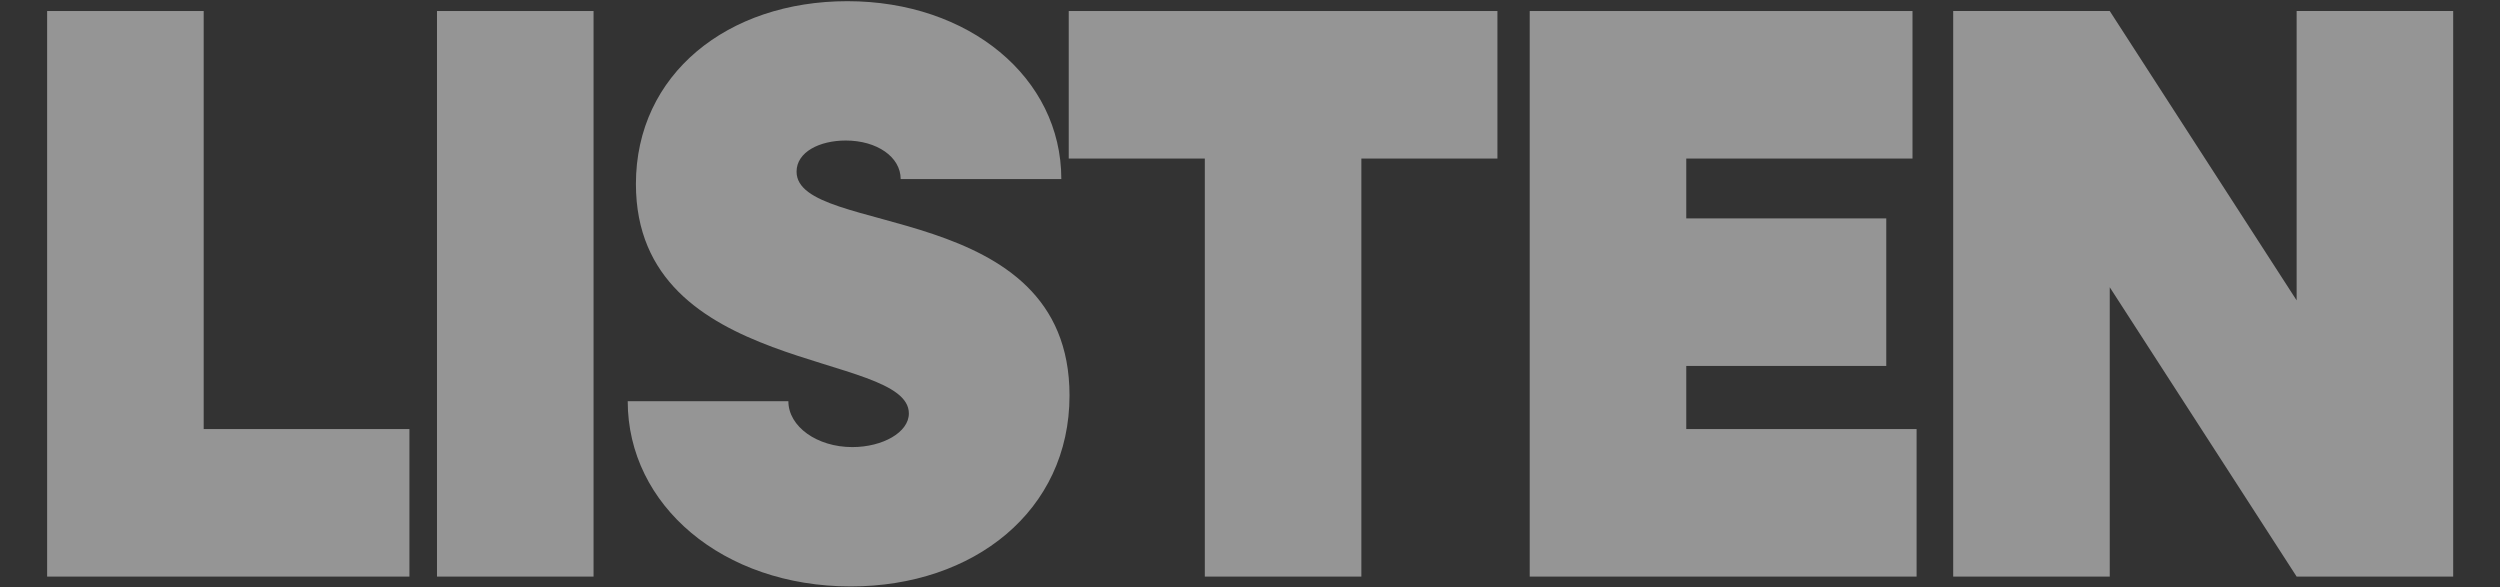 <svg width="915" height="215" viewBox="0 0 915 215" fill="none" xmlns="http://www.w3.org/2000/svg">
<rect x="0" y="0" width="915" height="215" fill="#333333" stroke="none"/>
<g opacity="0.48">
<path d="M17.25 211.033V4.033H74.55V157.033H149.85V211.033H17.25Z" fill="white"/>
<path d="M159.938 211.033V4.033H217.238V211.033H159.938Z" fill="white"/>
<path d="M311.344 214.633C264.544 214.633 229.744 184.933 229.744 146.833H288.544C288.544 156.133 299.044 163.633 311.944 163.633C323.044 163.633 332.644 158.233 332.644 151.333C332.644 128.233 232.744 137.533 232.744 67.333C232.744 27.133 266.344 0.433 310.144 0.433C354.544 0.433 388.444 28.333 388.444 65.533H329.644C329.644 57.433 320.944 51.433 309.544 51.433C299.944 51.433 291.544 55.633 291.544 62.833C291.544 86.833 391.444 72.433 391.444 144.733C391.444 187.033 356.344 214.633 311.344 214.633Z" fill="white"/>
<path d="M440.96 211.033V58.033H391.16V4.033H548.06V58.033H498.26V211.033H440.96Z" fill="white"/>
<path d="M559.875 211.033V4.033H699.975V58.033H617.175V79.933H690.375V133.933H617.175V157.033H701.475V211.033H559.875Z" fill="white"/>
<path d="M714.867 211.033V4.033H772.167L840.567 109.933V4.033H897.867V211.033H840.567L772.167 105.133V211.033H714.867Z" fill="white"/>
</g>
</svg>
